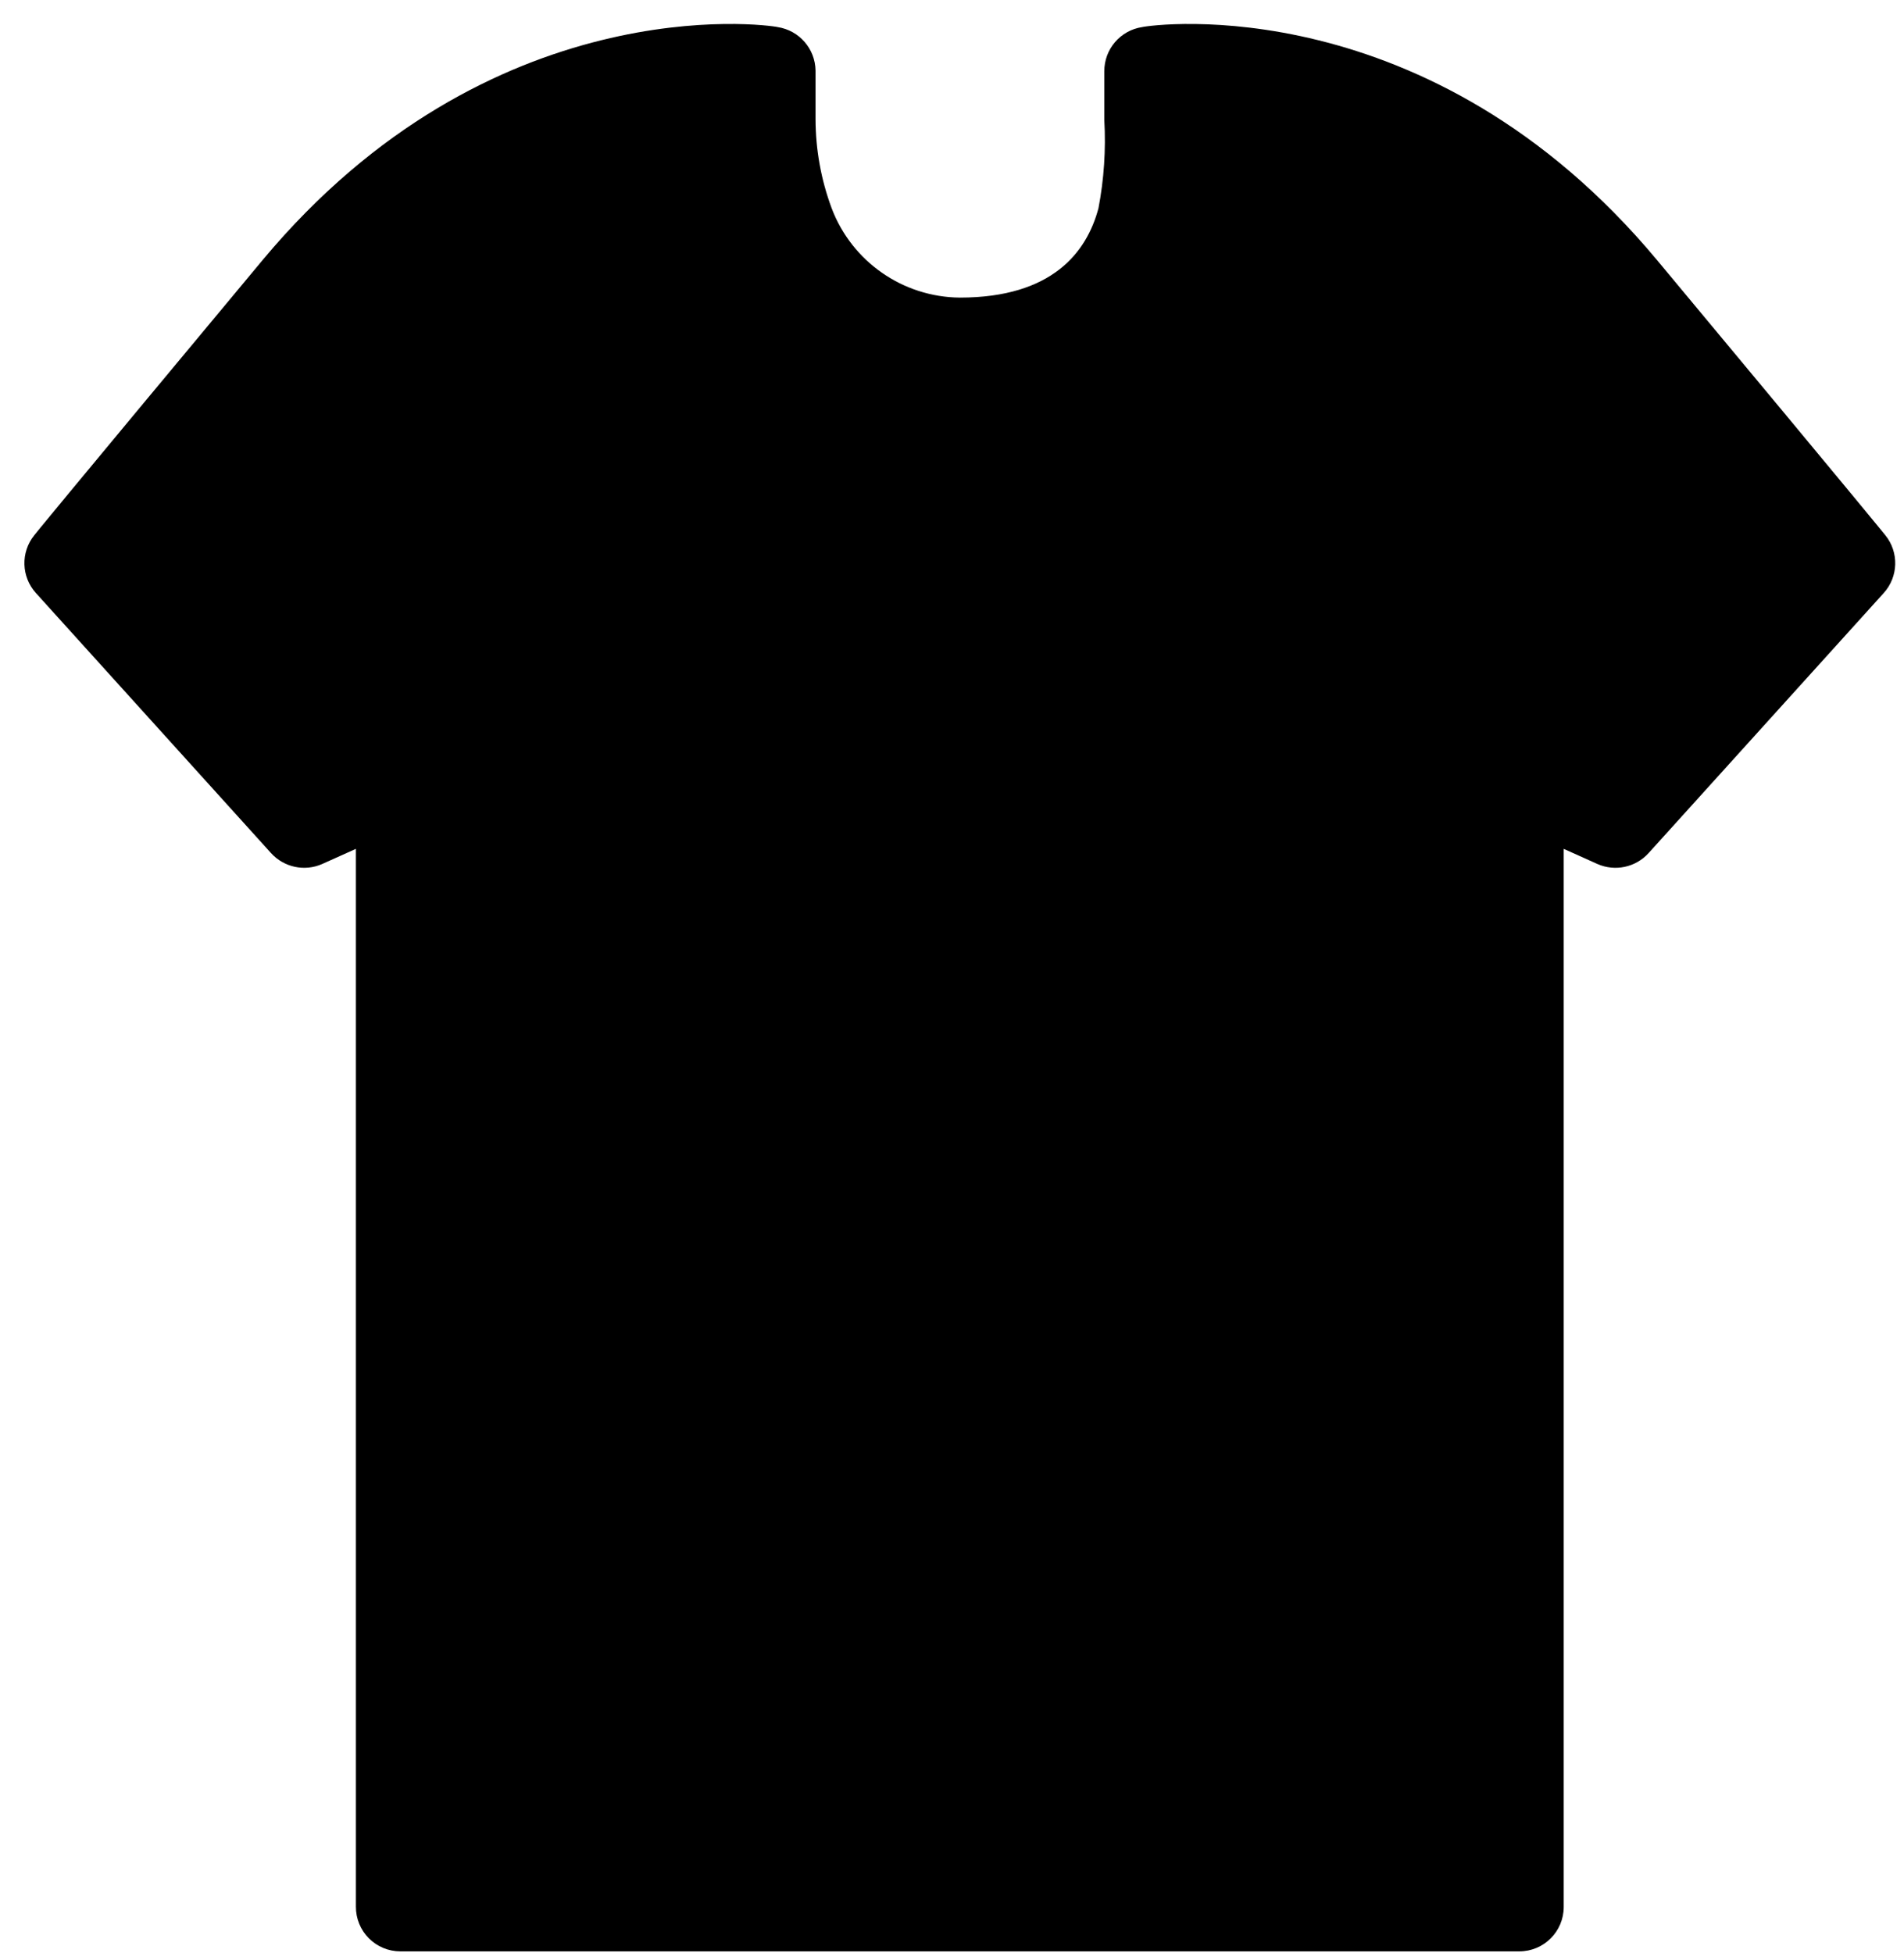 <?xml version="1.0" encoding="UTF-8"?>
<svg width="78px" height="80px" viewBox="0 0 78 80" version="1.1" xmlns="http://www.w3.org/2000/svg" xmlns:xlink="http://www.w3.org/1999/xlink">
    <title>Untitled 33</title>
    <g id="Page-1" stroke="none" stroke-width="1" fill="none" fill-rule="evenodd">
        <g id="product2" transform="translate(1, 0.982)" fill="#000000" fill-rule="nonzero">
            <path d="M32.41,3.908 L32.41,1.908 C32.397,1.016 31.742,0.265 30.86,0.128 C30.38,0.018 19.08,-1.502 9.76,9.668 C1.09,20.078 0.42,20.918 0.4,20.948 C-0.159,21.645 -0.129,22.645 0.47,23.308 L10.1,33.958 C10.63,34.546 11.477,34.728 12.2,34.408 L13.58,33.788 L13.58,77.118 C13.578,77.603 13.768,78.068 14.11,78.412 C14.452,78.755 14.916,78.948 15.4,78.948 L61.24,78.948 C62.246,78.948 63.06,78.133 63.06,77.128 L63.06,77.128 L63.06,33.788 L64.44,34.408 C65.164,34.728 66.011,34.546 66.54,33.958 L76.17,23.308 C76.77,22.645 76.8,21.645 76.24,20.948 C76.24,20.948 75.55,20.078 66.88,9.668 C57.56,-1.502 46.26,0.018 45.79,0.128 C44.896,0.262 44.235,1.033 44.24,1.938 L44.24,3.938 C44.308,5.147 44.227,6.359 44,7.548 C43.52,9.348 42.11,11.208 38.32,11.208 C35.983,11.187 33.899,9.734 33.07,7.548 C32.637,6.383 32.414,5.151 32.41,3.908 Z" id="Path"></path>
        </g>
    </g>
</svg>
